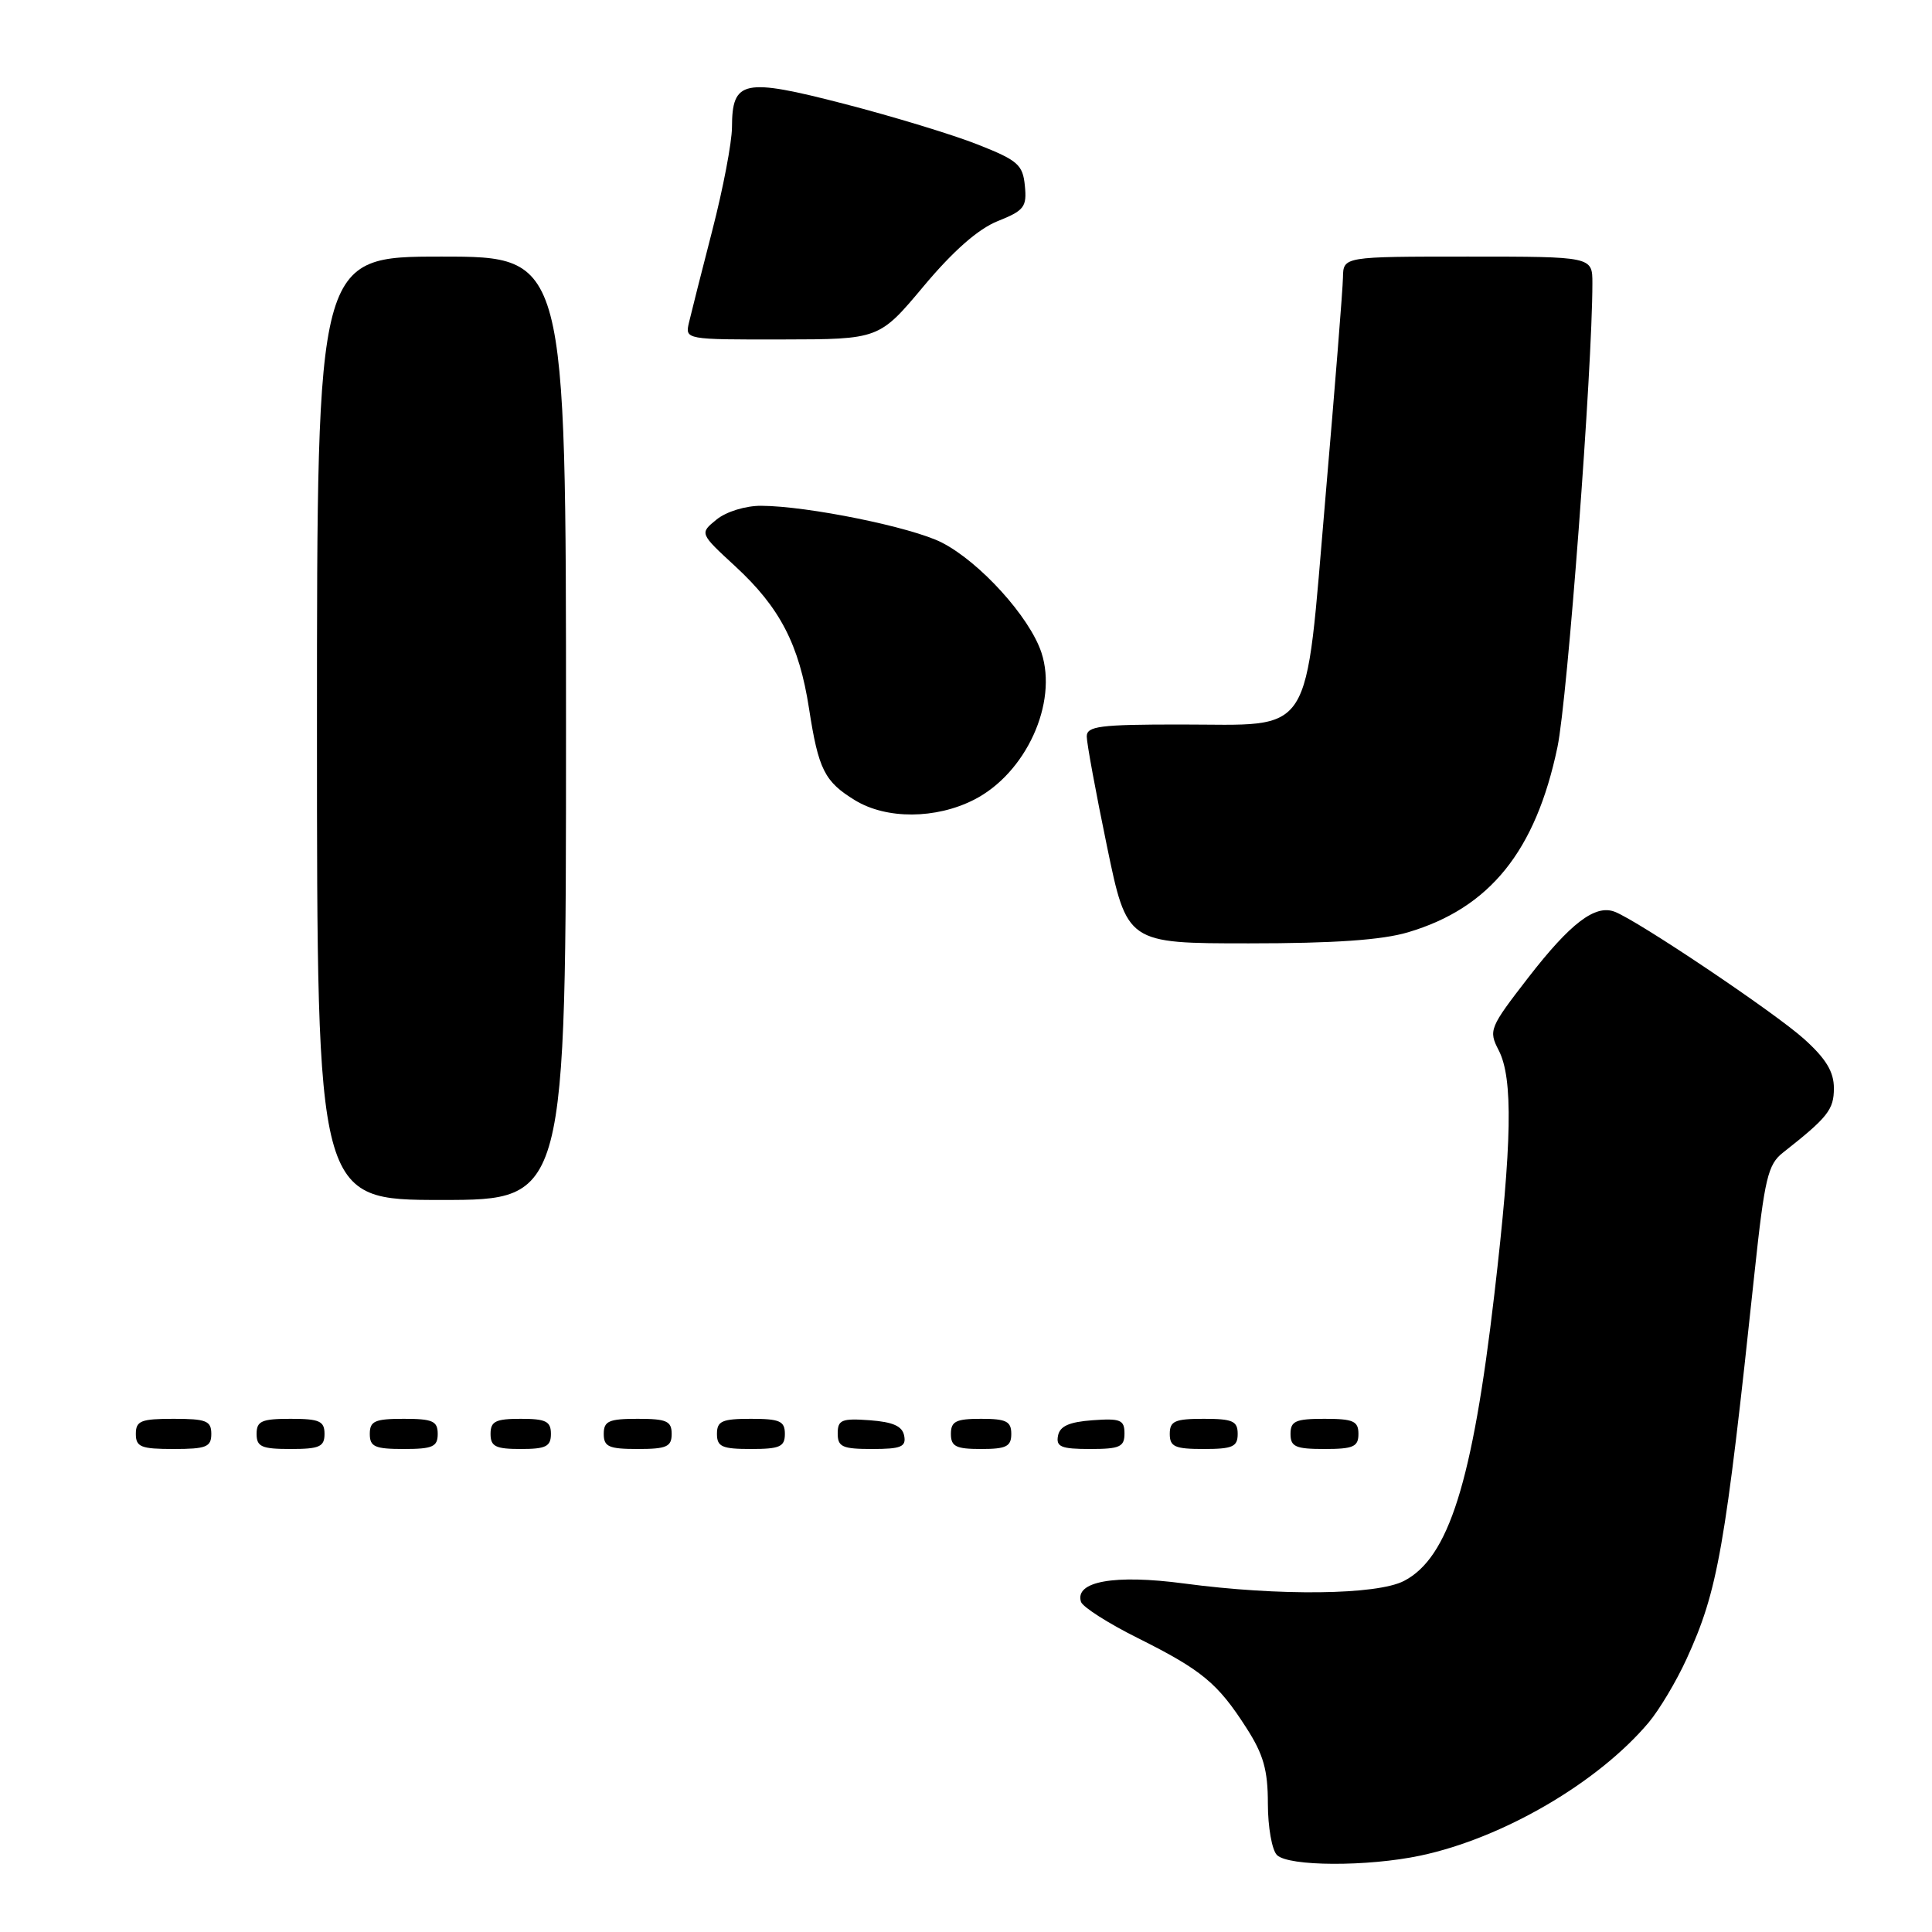 <?xml version="1.0" encoding="UTF-8" standalone="no"?>
<!DOCTYPE svg PUBLIC "-//W3C//DTD SVG 1.1//EN" "http://www.w3.org/Graphics/SVG/1.1/DTD/svg11.dtd" >
<svg xmlns="http://www.w3.org/2000/svg" xmlns:xlink="http://www.w3.org/1999/xlink" version="1.1" viewBox="0 0 256 256">
 <g >
 <path fill="currentColor"
d=" M 188.20 245.88 C 199.13 243.57 211.74 236.21 218.45 228.25 C 219.87 226.56 222.13 222.77 223.47 219.84 C 227.64 210.73 228.58 205.37 232.50 168.50 C 233.82 156.13 234.26 154.29 236.25 152.73 C 242.20 148.05 243.00 147.04 243.00 144.19 C 243.00 142.02 241.96 140.29 239.06 137.68 C 235.21 134.20 217.01 121.97 213.95 120.81 C 211.37 119.82 208.10 122.31 202.50 129.54 C 197.37 136.17 197.22 136.53 198.58 139.16 C 200.51 142.89 200.36 151.39 198.01 171.50 C 195.11 196.41 191.95 206.42 186.04 209.48 C 182.43 211.35 169.49 211.50 156.90 209.82 C 147.66 208.59 142.36 209.54 143.24 212.26 C 143.47 212.94 146.86 215.11 150.80 217.07 C 159.27 221.30 161.36 223.04 165.15 228.95 C 167.42 232.48 168.00 234.54 168.00 239.00 C 168.00 242.08 168.54 245.14 169.20 245.80 C 170.72 247.32 181.20 247.36 188.20 245.88 Z  M 28.00 190.00 C 28.00 188.27 27.33 188.00 23.00 188.00 C 18.67 188.00 18.00 188.27 18.00 190.00 C 18.00 191.73 18.67 192.00 23.00 192.00 C 27.33 192.00 28.00 191.73 28.00 190.00 Z  M 43.00 190.00 C 43.00 188.30 42.33 188.00 38.50 188.00 C 34.67 188.00 34.00 188.30 34.00 190.00 C 34.00 191.70 34.67 192.00 38.50 192.00 C 42.33 192.00 43.00 191.70 43.00 190.00 Z  M 58.00 190.00 C 58.00 188.30 57.33 188.00 53.50 188.00 C 49.67 188.00 49.00 188.30 49.00 190.00 C 49.00 191.70 49.67 192.00 53.50 192.00 C 57.33 192.00 58.00 191.70 58.00 190.00 Z  M 73.00 190.00 C 73.00 188.33 72.33 188.00 69.00 188.00 C 65.67 188.00 65.00 188.33 65.00 190.00 C 65.00 191.67 65.67 192.00 69.00 192.00 C 72.33 192.00 73.00 191.67 73.00 190.00 Z  M 89.00 190.00 C 89.00 188.30 88.33 188.00 84.50 188.00 C 80.67 188.00 80.00 188.30 80.00 190.00 C 80.00 191.70 80.67 192.00 84.50 192.00 C 88.33 192.00 89.00 191.70 89.00 190.00 Z  M 104.00 190.00 C 104.00 188.30 103.33 188.00 99.50 188.00 C 95.67 188.00 95.00 188.30 95.00 190.00 C 95.00 191.70 95.67 192.00 99.50 192.00 C 103.33 192.00 104.00 191.70 104.00 190.00 Z  M 119.81 190.25 C 119.57 188.97 118.34 188.42 115.24 188.19 C 111.53 187.92 111.00 188.14 111.00 189.94 C 111.00 191.72 111.62 192.00 115.57 192.00 C 119.39 192.00 120.09 191.71 119.81 190.25 Z  M 134.00 190.00 C 134.00 188.33 133.33 188.00 130.00 188.00 C 126.67 188.00 126.00 188.33 126.00 190.00 C 126.00 191.67 126.67 192.00 130.00 192.00 C 133.33 192.00 134.00 191.67 134.00 190.00 Z  M 149.00 189.94 C 149.00 188.14 148.47 187.92 144.76 188.19 C 141.66 188.42 140.43 188.97 140.19 190.25 C 139.91 191.71 140.61 192.00 144.43 192.00 C 148.38 192.00 149.00 191.72 149.00 189.94 Z  M 164.00 190.00 C 164.00 188.30 163.33 188.00 159.50 188.00 C 155.67 188.00 155.00 188.30 155.00 190.00 C 155.00 191.70 155.67 192.00 159.50 192.00 C 163.33 192.00 164.00 191.70 164.00 190.00 Z  M 180.00 190.00 C 180.00 188.30 179.33 188.00 175.50 188.00 C 171.67 188.00 171.00 188.30 171.00 190.00 C 171.00 191.70 171.67 192.00 175.50 192.00 C 179.33 192.00 180.00 191.70 180.00 190.00 Z  M 75.00 96.50 C 75.00 34.00 75.00 34.00 58.50 34.00 C 42.00 34.00 42.00 34.00 42.00 96.50 C 42.00 159.00 42.00 159.00 58.50 159.00 C 75.00 159.00 75.00 159.00 75.00 96.50 Z  M 186.58 123.53 C 197.40 120.32 203.48 112.79 206.37 99.00 C 207.70 92.67 211.00 48.83 211.00 37.52 C 211.00 34.00 211.00 34.00 194.50 34.00 C 178.00 34.00 178.00 34.00 177.95 36.75 C 177.93 38.26 176.88 51.38 175.63 65.90 C 172.84 98.32 174.32 96.00 156.39 96.00 C 145.72 96.00 144.00 96.22 144.00 97.59 C 144.00 98.47 145.20 105.00 146.67 112.09 C 149.34 125.00 149.34 125.00 165.49 125.00 C 176.77 125.00 183.13 124.56 186.58 123.53 Z  M 129.08 105.96 C 135.94 102.46 140.20 93.15 137.99 86.46 C 136.43 81.75 129.84 74.47 124.79 71.89 C 120.79 69.85 107.03 67.05 100.86 67.02 C 98.80 67.01 96.24 67.79 94.95 68.84 C 92.69 70.67 92.69 70.67 97.43 75.04 C 103.34 80.49 105.89 85.40 107.20 93.88 C 108.45 101.98 109.25 103.57 113.31 106.05 C 117.47 108.58 124.01 108.55 129.08 105.96 Z  M 122.40 37.91 C 126.31 33.24 129.61 30.34 132.20 29.30 C 135.71 27.90 136.08 27.42 135.80 24.62 C 135.53 21.83 134.88 21.25 129.58 19.16 C 126.33 17.87 118.36 15.44 111.86 13.76 C 98.48 10.30 97.01 10.61 96.99 16.87 C 96.98 18.87 95.81 25.00 94.39 30.50 C 92.97 36.00 91.58 41.51 91.29 42.75 C 90.77 44.99 90.80 45.00 103.63 44.98 C 116.50 44.96 116.50 44.96 122.40 37.91 Z "/>
</g>
</svg>